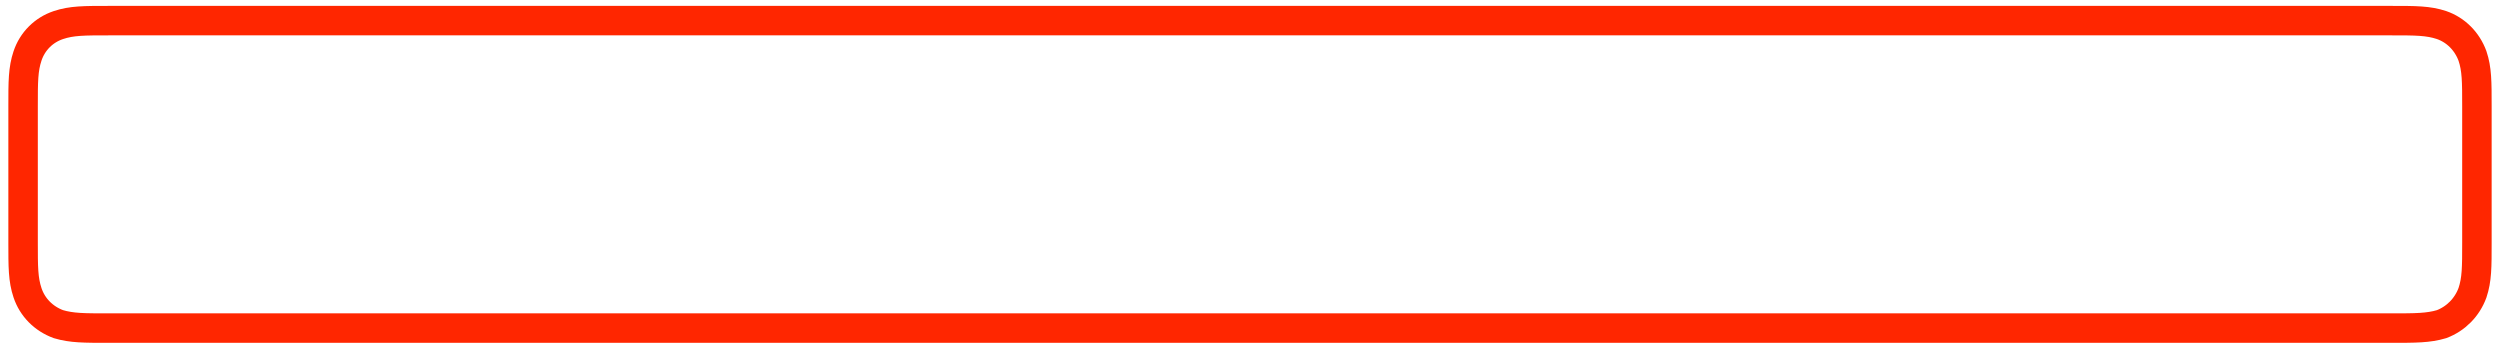 <?xml version="1.0" encoding="UTF-8" standalone="no"?><svg xmlns="http://www.w3.org/2000/svg" xmlns:xlink="http://www.w3.org/1999/xlink" clip-rule="evenodd" stroke-miterlimit="4.00" viewBox="0 0 509 71"><desc>SVG generated by Keynote</desc><defs></defs><g transform="matrix(1.00, 0.00, -0.00, -1.00, 0.0, 71.0)"><path d="M 17.4 0.0 L 482.2 0.0 C 487.1 0.0 489.7 0.0 492.4 0.9 C 495.3 1.9 497.6 4.2 498.7 7.2 C 499.6 9.9 499.6 12.4 499.6 17.5 L 499.6 45.2 C 499.6 50.2 499.6 52.7 498.7 55.4 C 497.6 58.4 495.3 60.7 492.4 61.8 C 489.7 62.6 487.1 62.6 482.1 62.6 L 17.4 62.6 C 12.4 62.6 9.9 62.6 7.2 61.8 C 4.2 60.7 1.9 58.4 0.9 55.4 C 0.0 52.7 0.0 50.2 0.0 45.1 L 0.0 17.4 C 0.0 12.4 0.0 9.9 0.9 7.2 C 1.9 4.2 4.2 1.9 7.2 0.9 C 9.9 0.0 12.4 0.0 17.5 0.0 Z M 17.4 0.0 " fill="none" stroke="#FF2600" stroke-width="6.00" transform="matrix(1.00, 0.00, 0.00, -1.00, 4.7, 66.8)"></path></g></svg>
